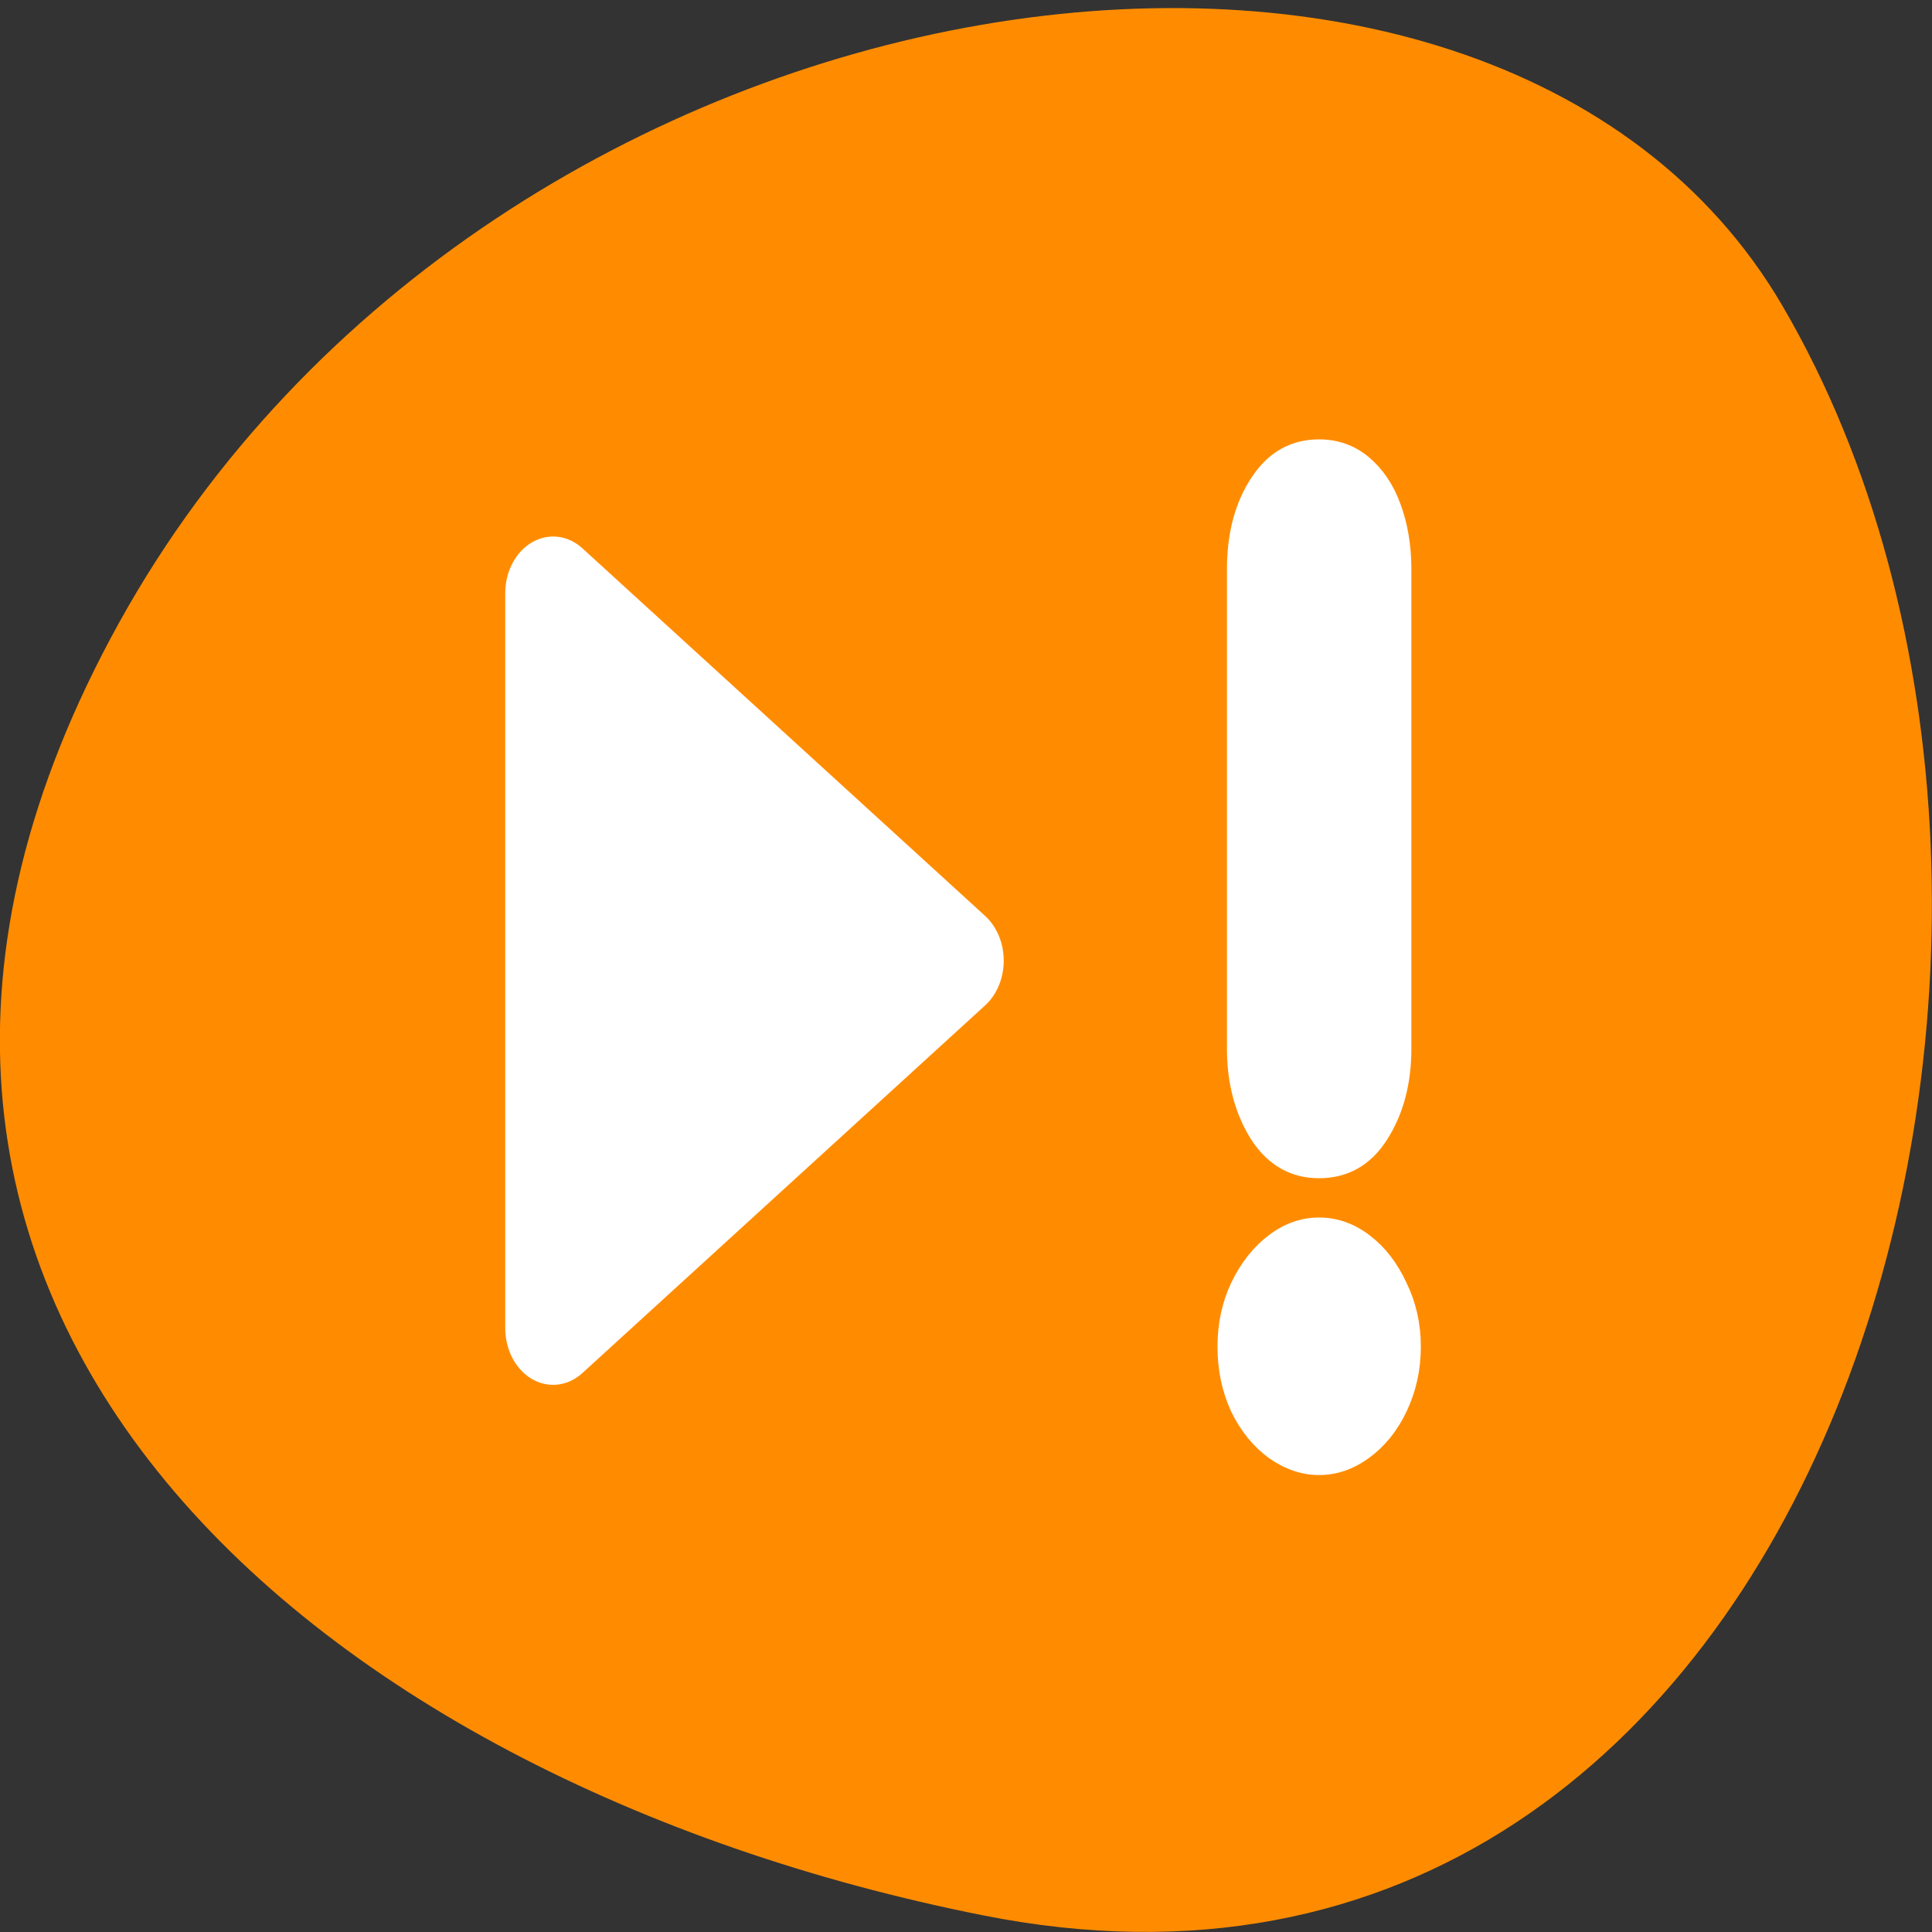<svg xmlns="http://www.w3.org/2000/svg" viewBox="0 0 24 24"><rect x="0" y="0" width="24" height="24" fill="#333333" stroke="none"/><path d="M 12.211 23.793 C 22.703 25.883 26.688 11.57 22.141 3.797 C 18.52 -2.395 6.109 -0.625 1.48 7.734 C -3.145 16.094 3.789 22.121 12.211 23.793 Z M 12.211 23.793 " fill="#ff8c00"/><g fill="#fff" stroke="#fff"><path d="M 10.846 44.485 L 31.864 28.234 L 10.846 11.984 Z M 10.846 44.485 " transform="matrix(0.238 0 0 0.281 4.29 4)" fill-rule="evenodd" stroke-linejoin="round" stroke-linecap="round" stroke-width="5"/><path d="M 62.014 9.487 L 62.014 34.829 C 62.014 36.593 61.514 38.091 60.514 39.339 C 59.535 40.57 58.16 41.186 56.41 41.186 C 54.702 41.186 53.328 40.57 52.328 39.339 C 51.328 38.074 50.828 36.576 50.828 34.829 L 50.828 9.487 C 50.828 7.69 51.328 6.192 52.328 4.977 C 53.328 3.746 54.702 3.13 56.41 3.13 C 57.556 3.13 58.556 3.413 59.389 3.962 C 60.243 4.528 60.91 5.294 61.347 6.275 C 61.784 7.224 62.014 8.305 62.014 9.487 M 50.203 50.587 C 50.203 49.472 50.474 48.424 51.036 47.476 C 51.62 46.494 52.39 45.712 53.349 45.129 C 54.307 44.547 55.327 44.264 56.41 44.264 C 57.514 44.264 58.535 44.547 59.493 45.129 C 60.451 45.712 61.201 46.494 61.764 47.476 C 62.347 48.424 62.639 49.472 62.639 50.587 C 62.639 51.735 62.347 52.784 61.764 53.765 C 61.201 54.714 60.431 55.479 59.452 56.045 C 58.514 56.594 57.494 56.877 56.41 56.877 C 55.348 56.877 54.328 56.594 53.349 56.045 C 52.39 55.479 51.62 54.73 51.036 53.765 C 50.474 52.784 50.203 51.735 50.203 50.587 " transform="matrix(0.188 0 0 0.235 5.78 4.84)"/></g></svg>